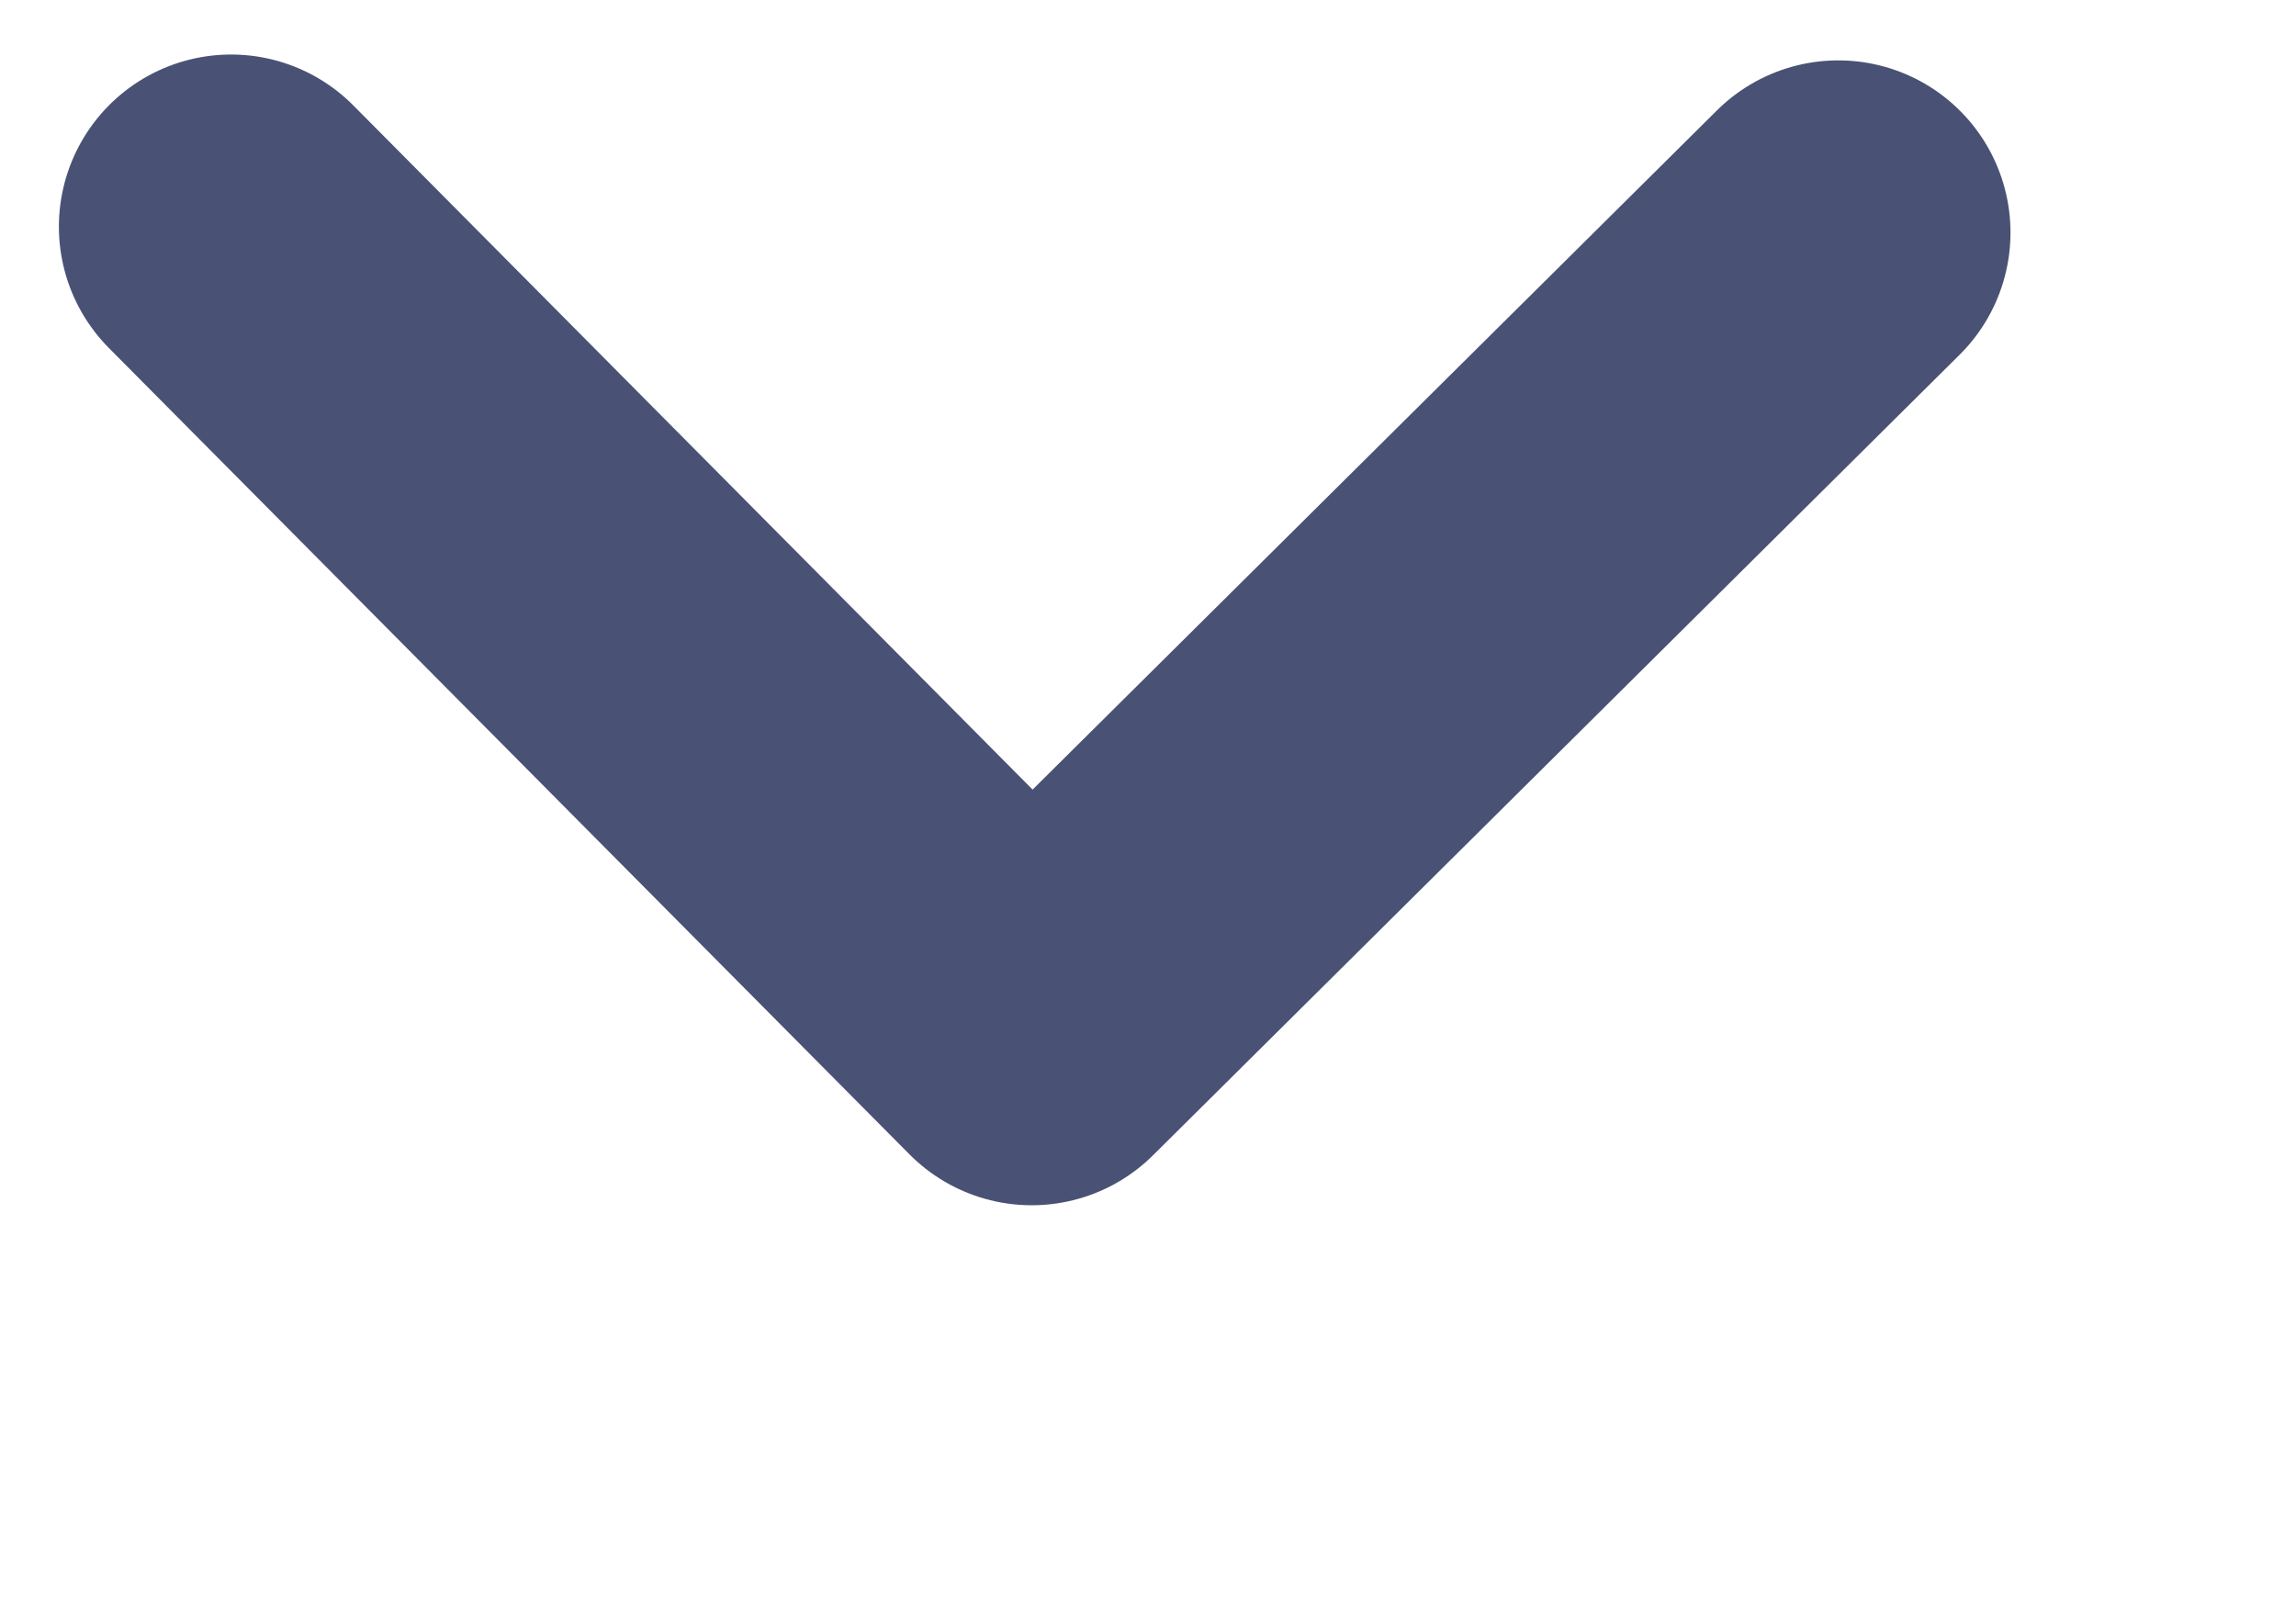 <svg width="20" height="14" viewBox="0 0 20 14" fill="none" xmlns="http://www.w3.org/2000/svg">
<path d="M2.013 1.975L8.987 9L16.013 2.026" stroke="#495274" stroke-width="3" stroke-linecap="round" stroke-linejoin="round"/>
</svg>
